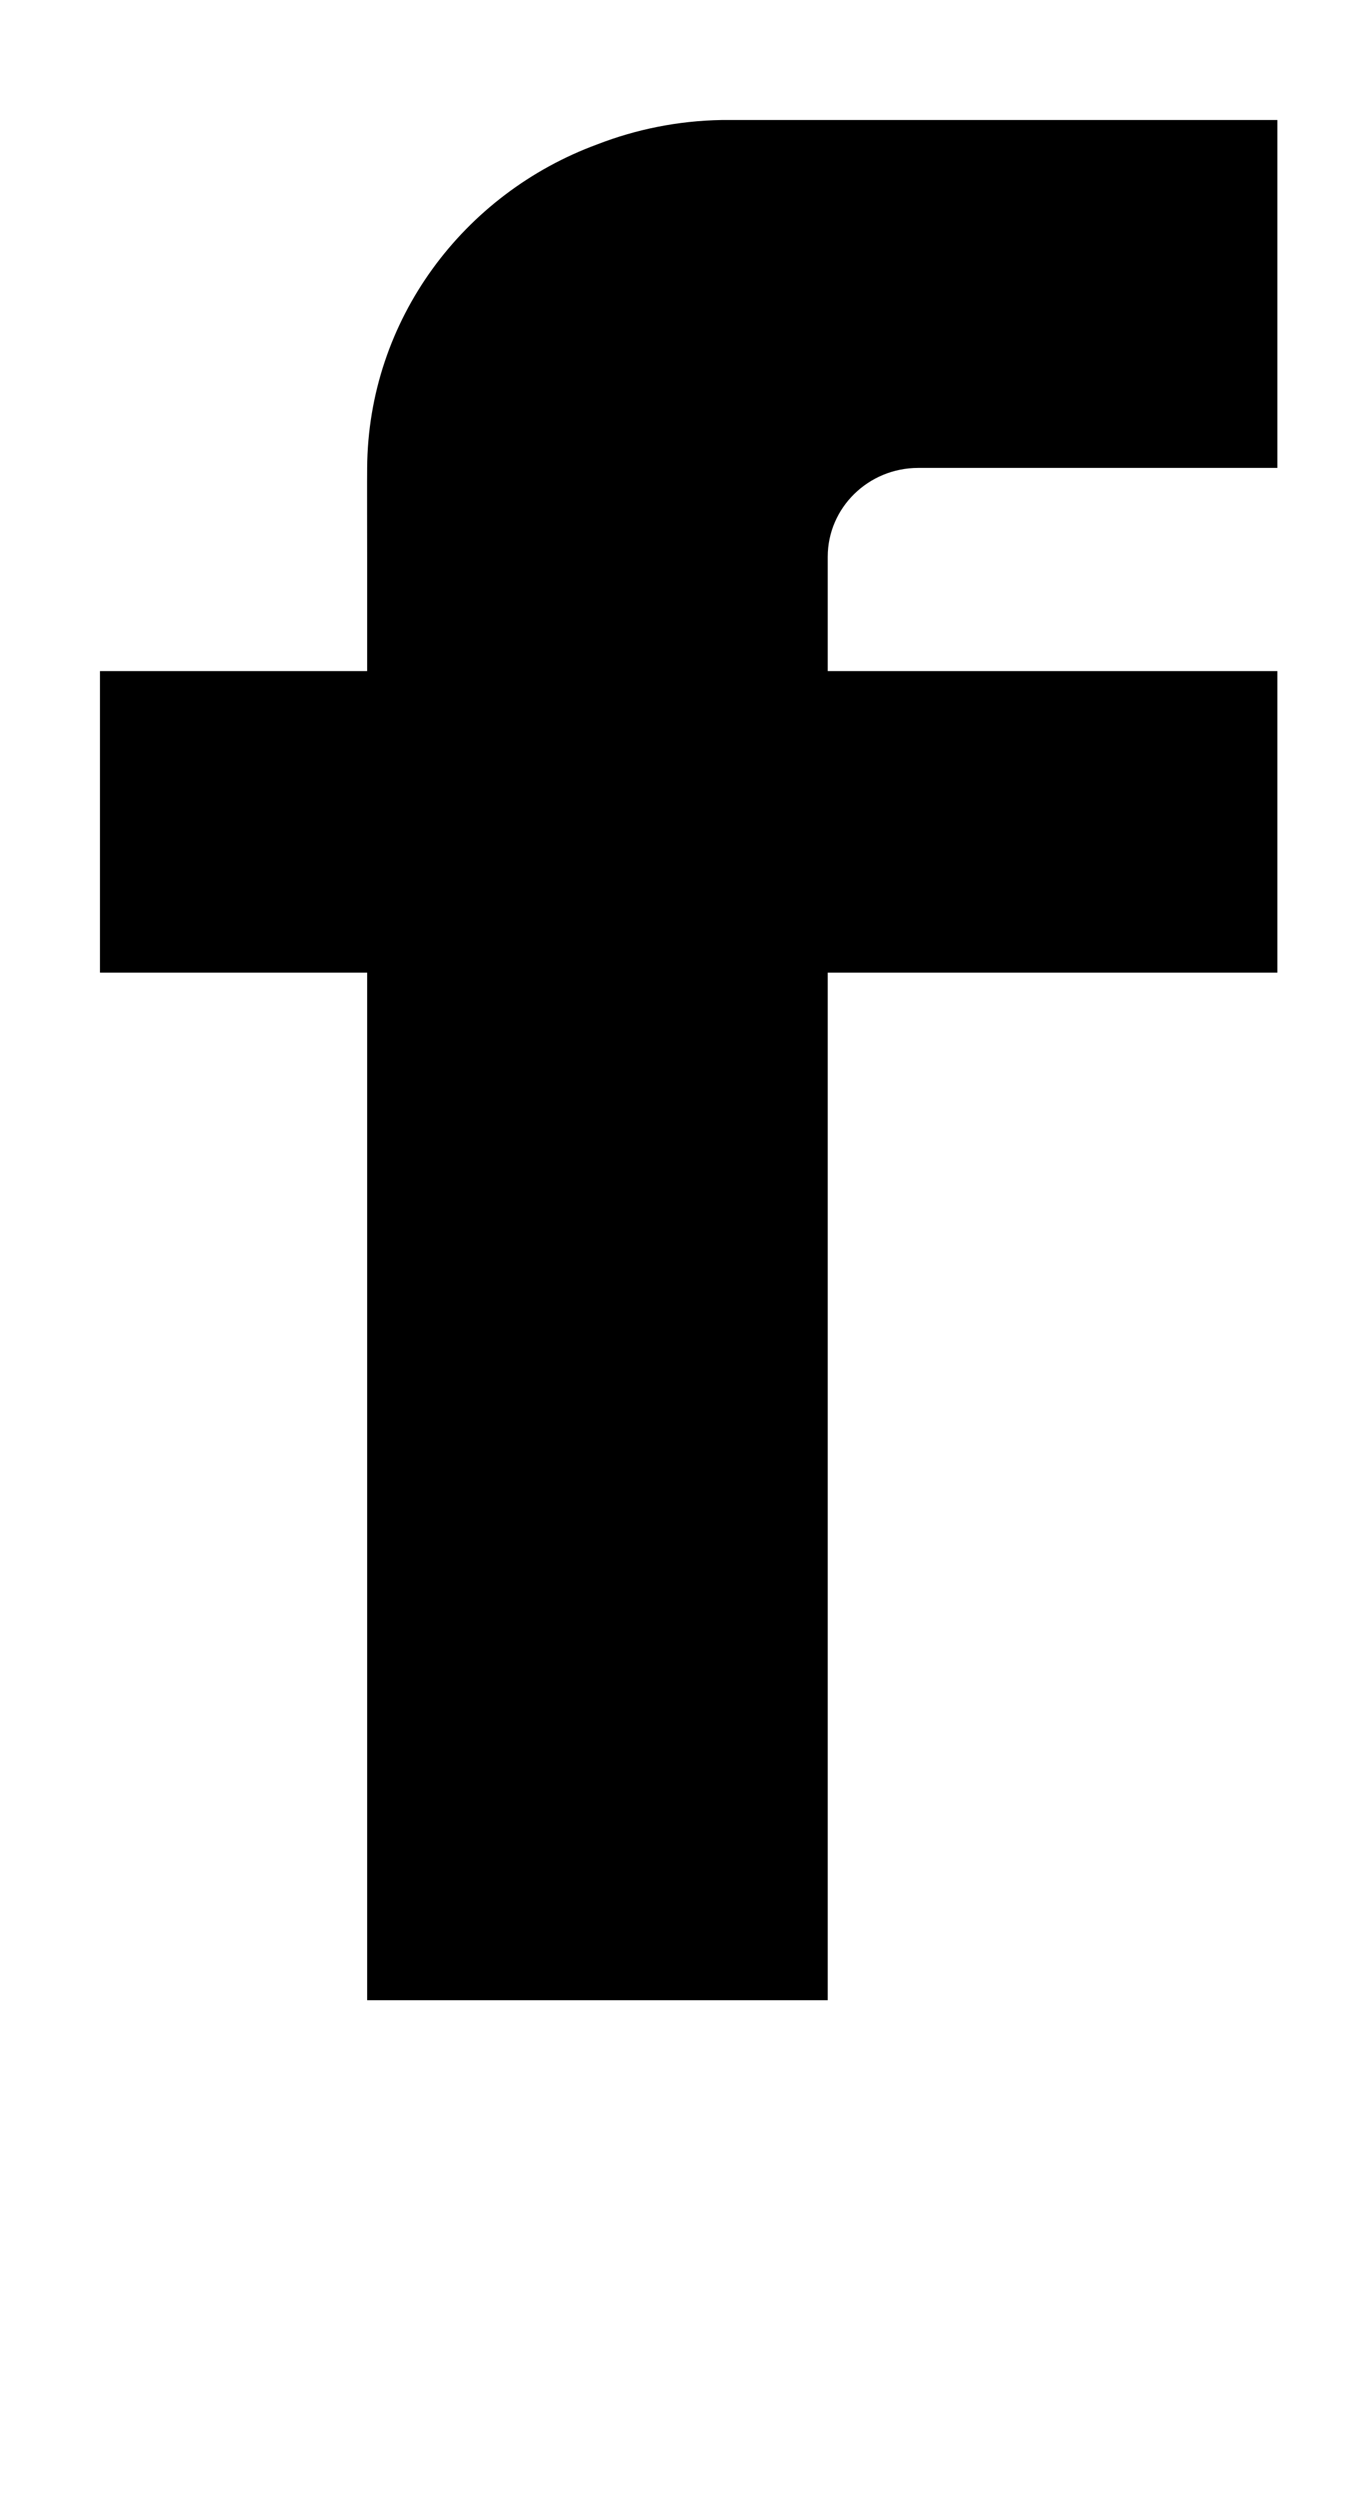 <?xml version="1.0" standalone="no"?>
<!DOCTYPE svg PUBLIC "-//W3C//DTD SVG 1.1//EN" "http://www.w3.org/Graphics/SVG/1.1/DTD/svg11.dtd" >
<svg xmlns="http://www.w3.org/2000/svg" xmlns:xlink="http://www.w3.org/1999/xlink" version="1.1" viewBox="-10 0 541 1000">
   <path fill="currentColor"
d="M278.788 48.003c-17.484 0.292 -34.324 3.749 -49.726 9.719c-53.566 19.663 -91.761 70.165 -92.149 129.446c-0.062 0.031 0 35.55 0 35.55v45.719h-106.913v120.606h106.913v411.026h184.301v-411.026h179.933v-120.606h-179.933v-45.522
v-0.2c0 -19.62 16.242 -35.551 36.245 -35.551c-0.002 0.001 143.688 0 143.688 0v-139.164h-179.933z" />
</svg>
